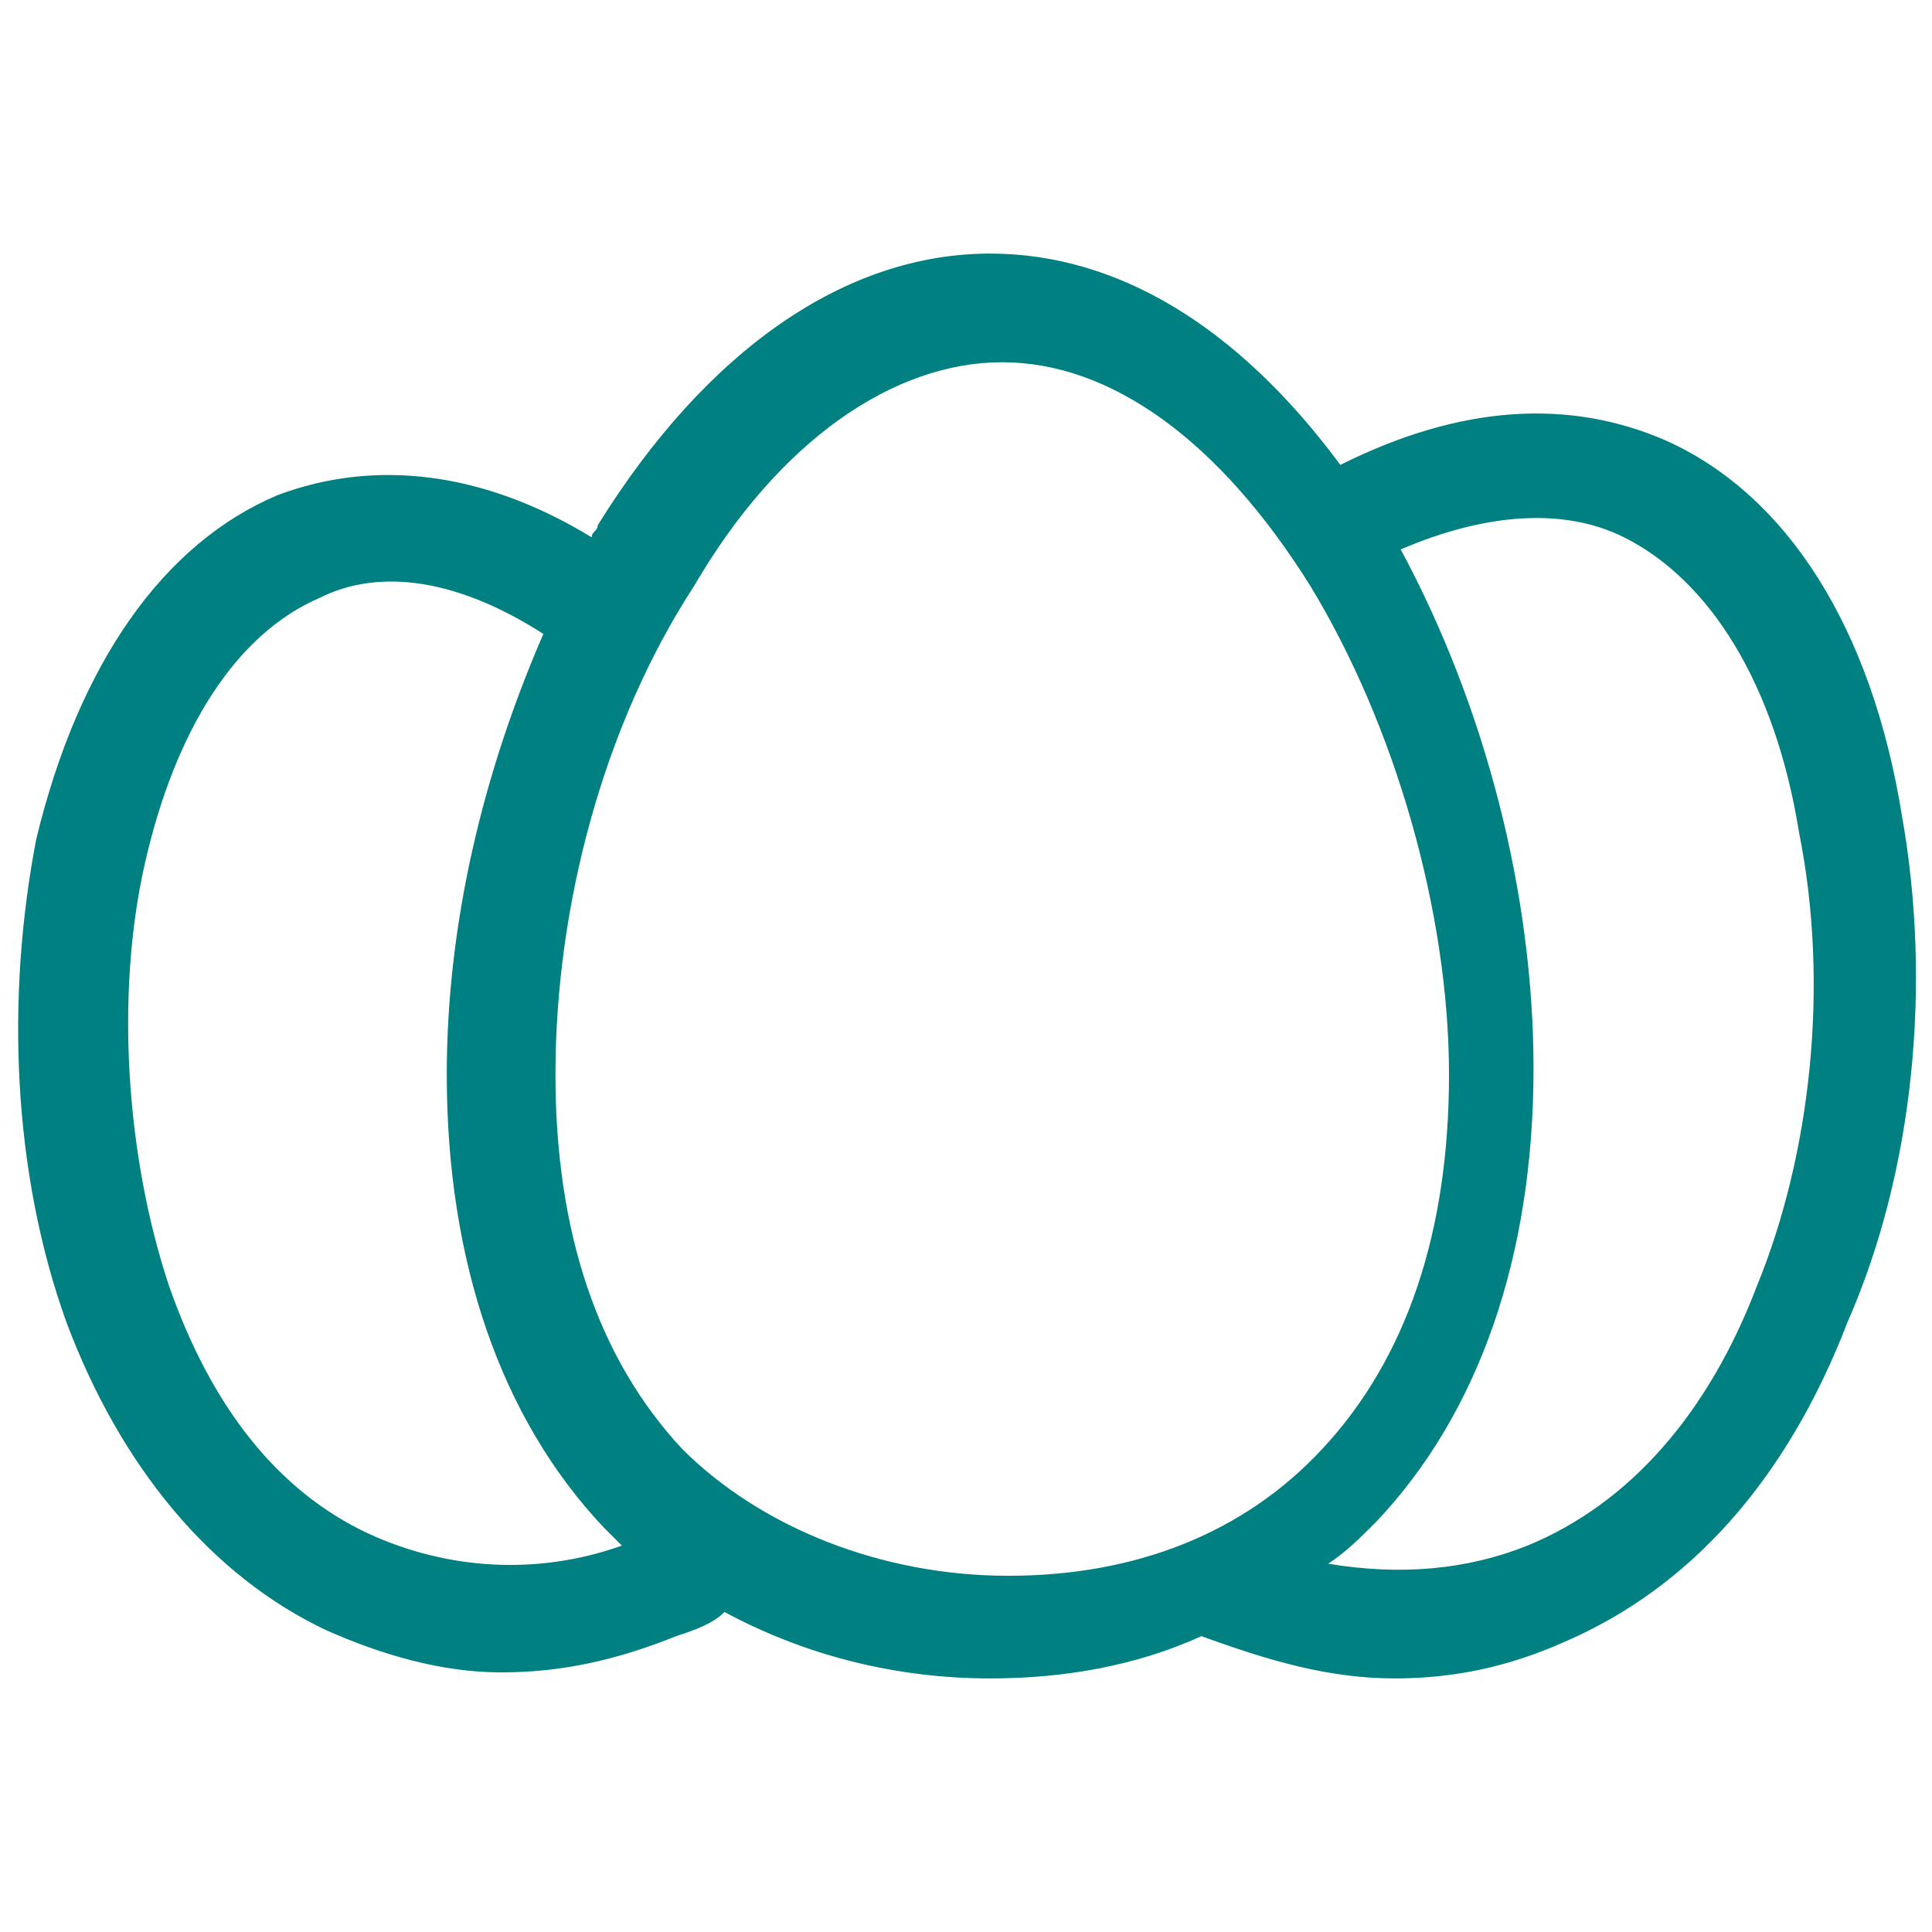 <?xml version="1.0" encoding="utf-8"?>
<!-- Generator: Adobe Illustrator 19.0.0, SVG Export Plug-In . SVG Version: 6.00 Build 0)  -->
<svg version="1.1" id="Layer_1" xmlns="http://www.w3.org/2000/svg" xmlns:xlink="http://www.w3.org/1999/xlink" x="0px" y="0px"
	 viewBox="0 0 32 32" style="enable-background:new 0 0 32 32;" xml:space="preserve">
<style type="text/css">
	.st0{fill:#008080;}
</style>
<path id="XMLID_2_" class="st0" d="M31.5,13.5c-0.5-3.1-1.9-5.3-3.9-6.2c-1.6-0.7-3.4-0.6-5.4,0.4c-1.7-2.3-3.7-3.5-5.8-3.5
	c-2.4,0-4.7,1.6-6.5,4.5c0,0.1-0.1,0.1-0.1,0.2C8,7.8,6.2,7.6,4.6,8.2c-1.9,0.8-3.3,2.8-4,5.7c-0.5,2.6-0.4,5.5,0.5,8
	C2,24.3,3.5,26.1,5.4,27c0.9,0.4,1.9,0.7,2.9,0.7c1,0,1.9-0.2,2.9-0.6c0.3-0.1,0.6-0.2,0.8-0.4c1.3,0.7,2.8,1.1,4.4,1.1
	c1.2,0,2.4-0.2,3.5-0.7c1.1,0.4,2.1,0.7,3.2,0.7c1,0,1.9-0.2,2.8-0.6c2.1-0.9,3.7-2.7,4.7-5.3C31.7,19.4,32,16.3,31.5,13.5z
	 M6.1,25.4c-1.5-0.7-2.6-2.1-3.3-4.1c-0.7-2.1-0.9-4.8-0.4-7c0.5-2.2,1.5-3.8,2.9-4.4C6.3,9.4,7.6,9.6,9,10.5
	c-1,2.3-1.6,4.8-1.6,7.3c0,3.1,0.9,5.7,2.6,7.5c0.1,0.1,0.2,0.2,0.3,0.3C8.9,26.1,7.4,26,6.1,25.4z M11.3,24
	c-1.4-1.5-2.1-3.6-2.1-6.2c0-2.8,0.8-5.8,2.3-8.1c1.4-2.4,3.3-3.7,5.1-3.7s3.6,1.3,5.1,3.7c1.4,2.3,2.3,5.4,2.3,8.1
	c0,2.6-0.7,4.7-2.1,6.2c-1.3,1.4-3.1,2.1-5.2,2.1S12.6,25.3,11.3,24z M29.1,21.3c-0.8,2.1-2.1,3.6-3.8,4.3c-1,0.4-2.1,0.5-3.3,0.3
	c0.3-0.2,0.5-0.4,0.8-0.7c1.7-1.8,2.6-4.4,2.6-7.5c0-2.9-0.8-6-2.2-8.6c1.4-0.6,2.7-0.7,3.7-0.2c1.4,0.7,2.5,2.4,2.9,4.9
	C30.3,16.3,30,19.1,29.1,21.3L29.1,21.3z"/>
</svg>
